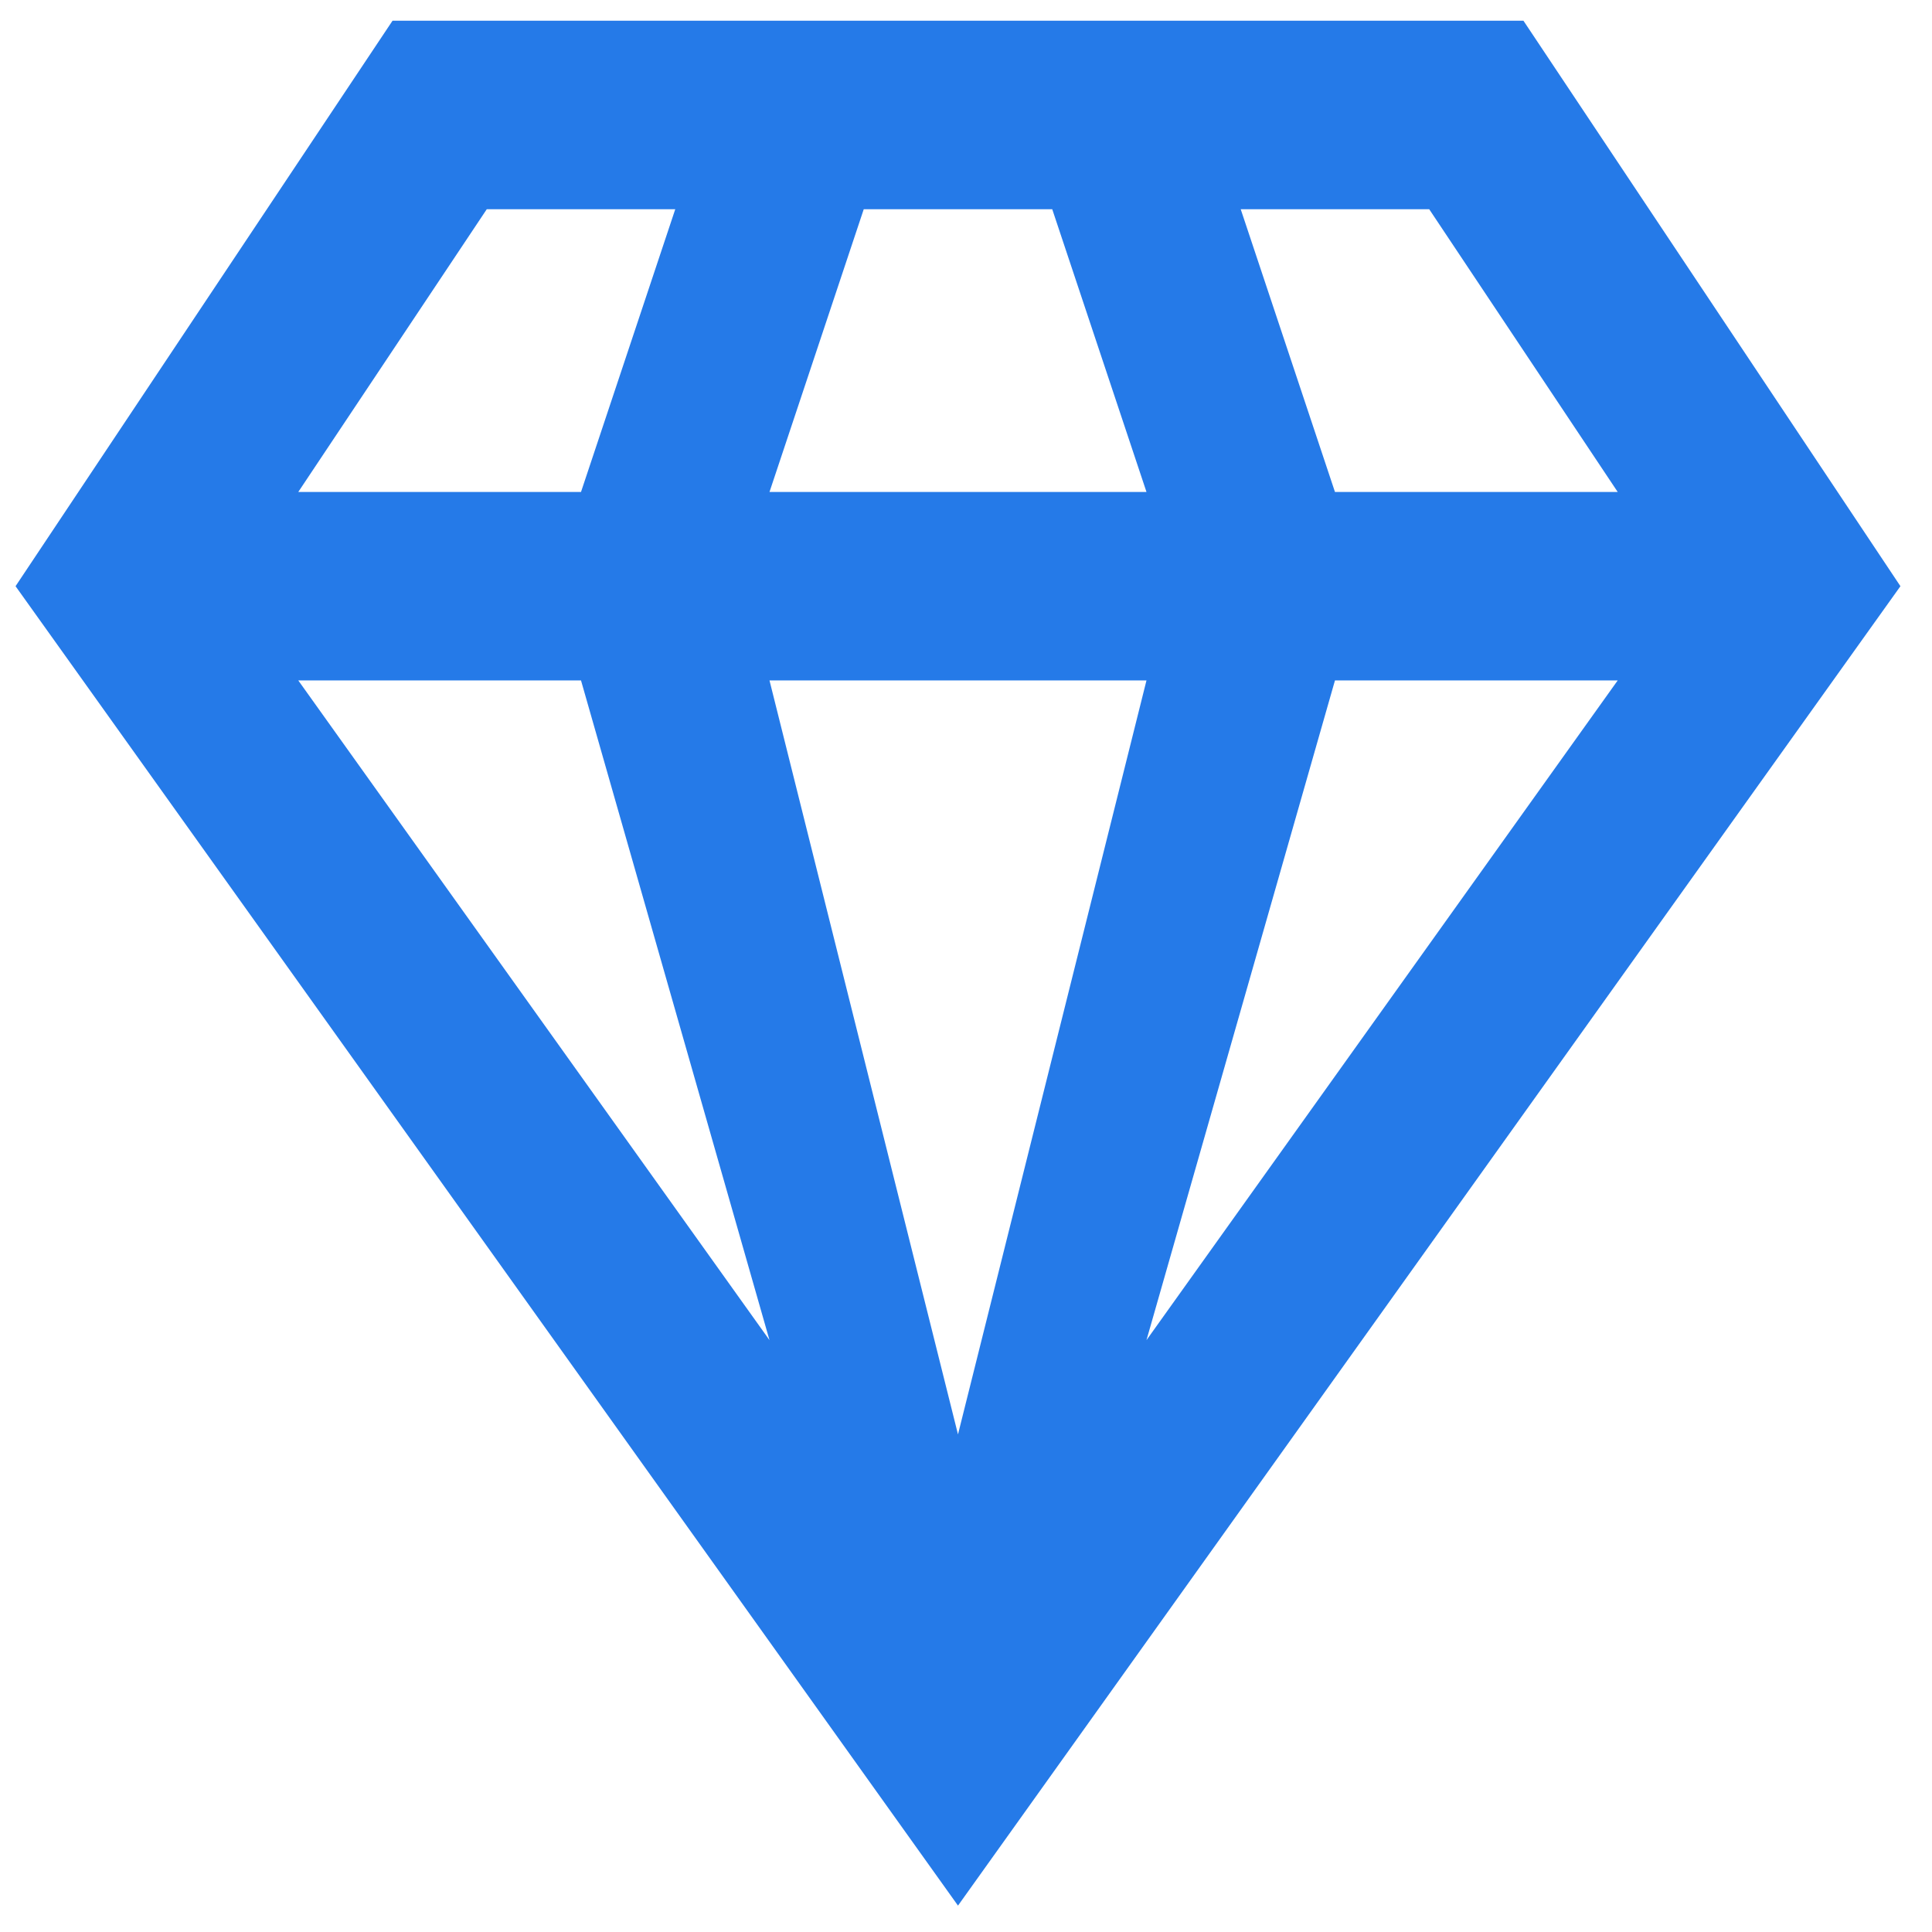 <svg width="41" height="41" viewBox="0 0 41 41" fill="none" xmlns="http://www.w3.org/2000/svg">
<path fill-rule="evenodd" clip-rule="evenodd" d="M28.33 14.44H34.33L24.33 28.44M16.33 14.44H24.33L20.33 30.44M6.33 14.44H12.33L16.33 28.44M26.33 4.44H30.33L34.33 10.44H28.33M18.33 4.44H22.33L24.33 10.44H16.33M10.33 4.44H14.33L12.33 10.44H6.33M8.33 0.44L0.33 12.44L20.33 40.44L40.33 12.44L32.33 0.44H8.33Z" fill="#257AE8"/>
</svg>
